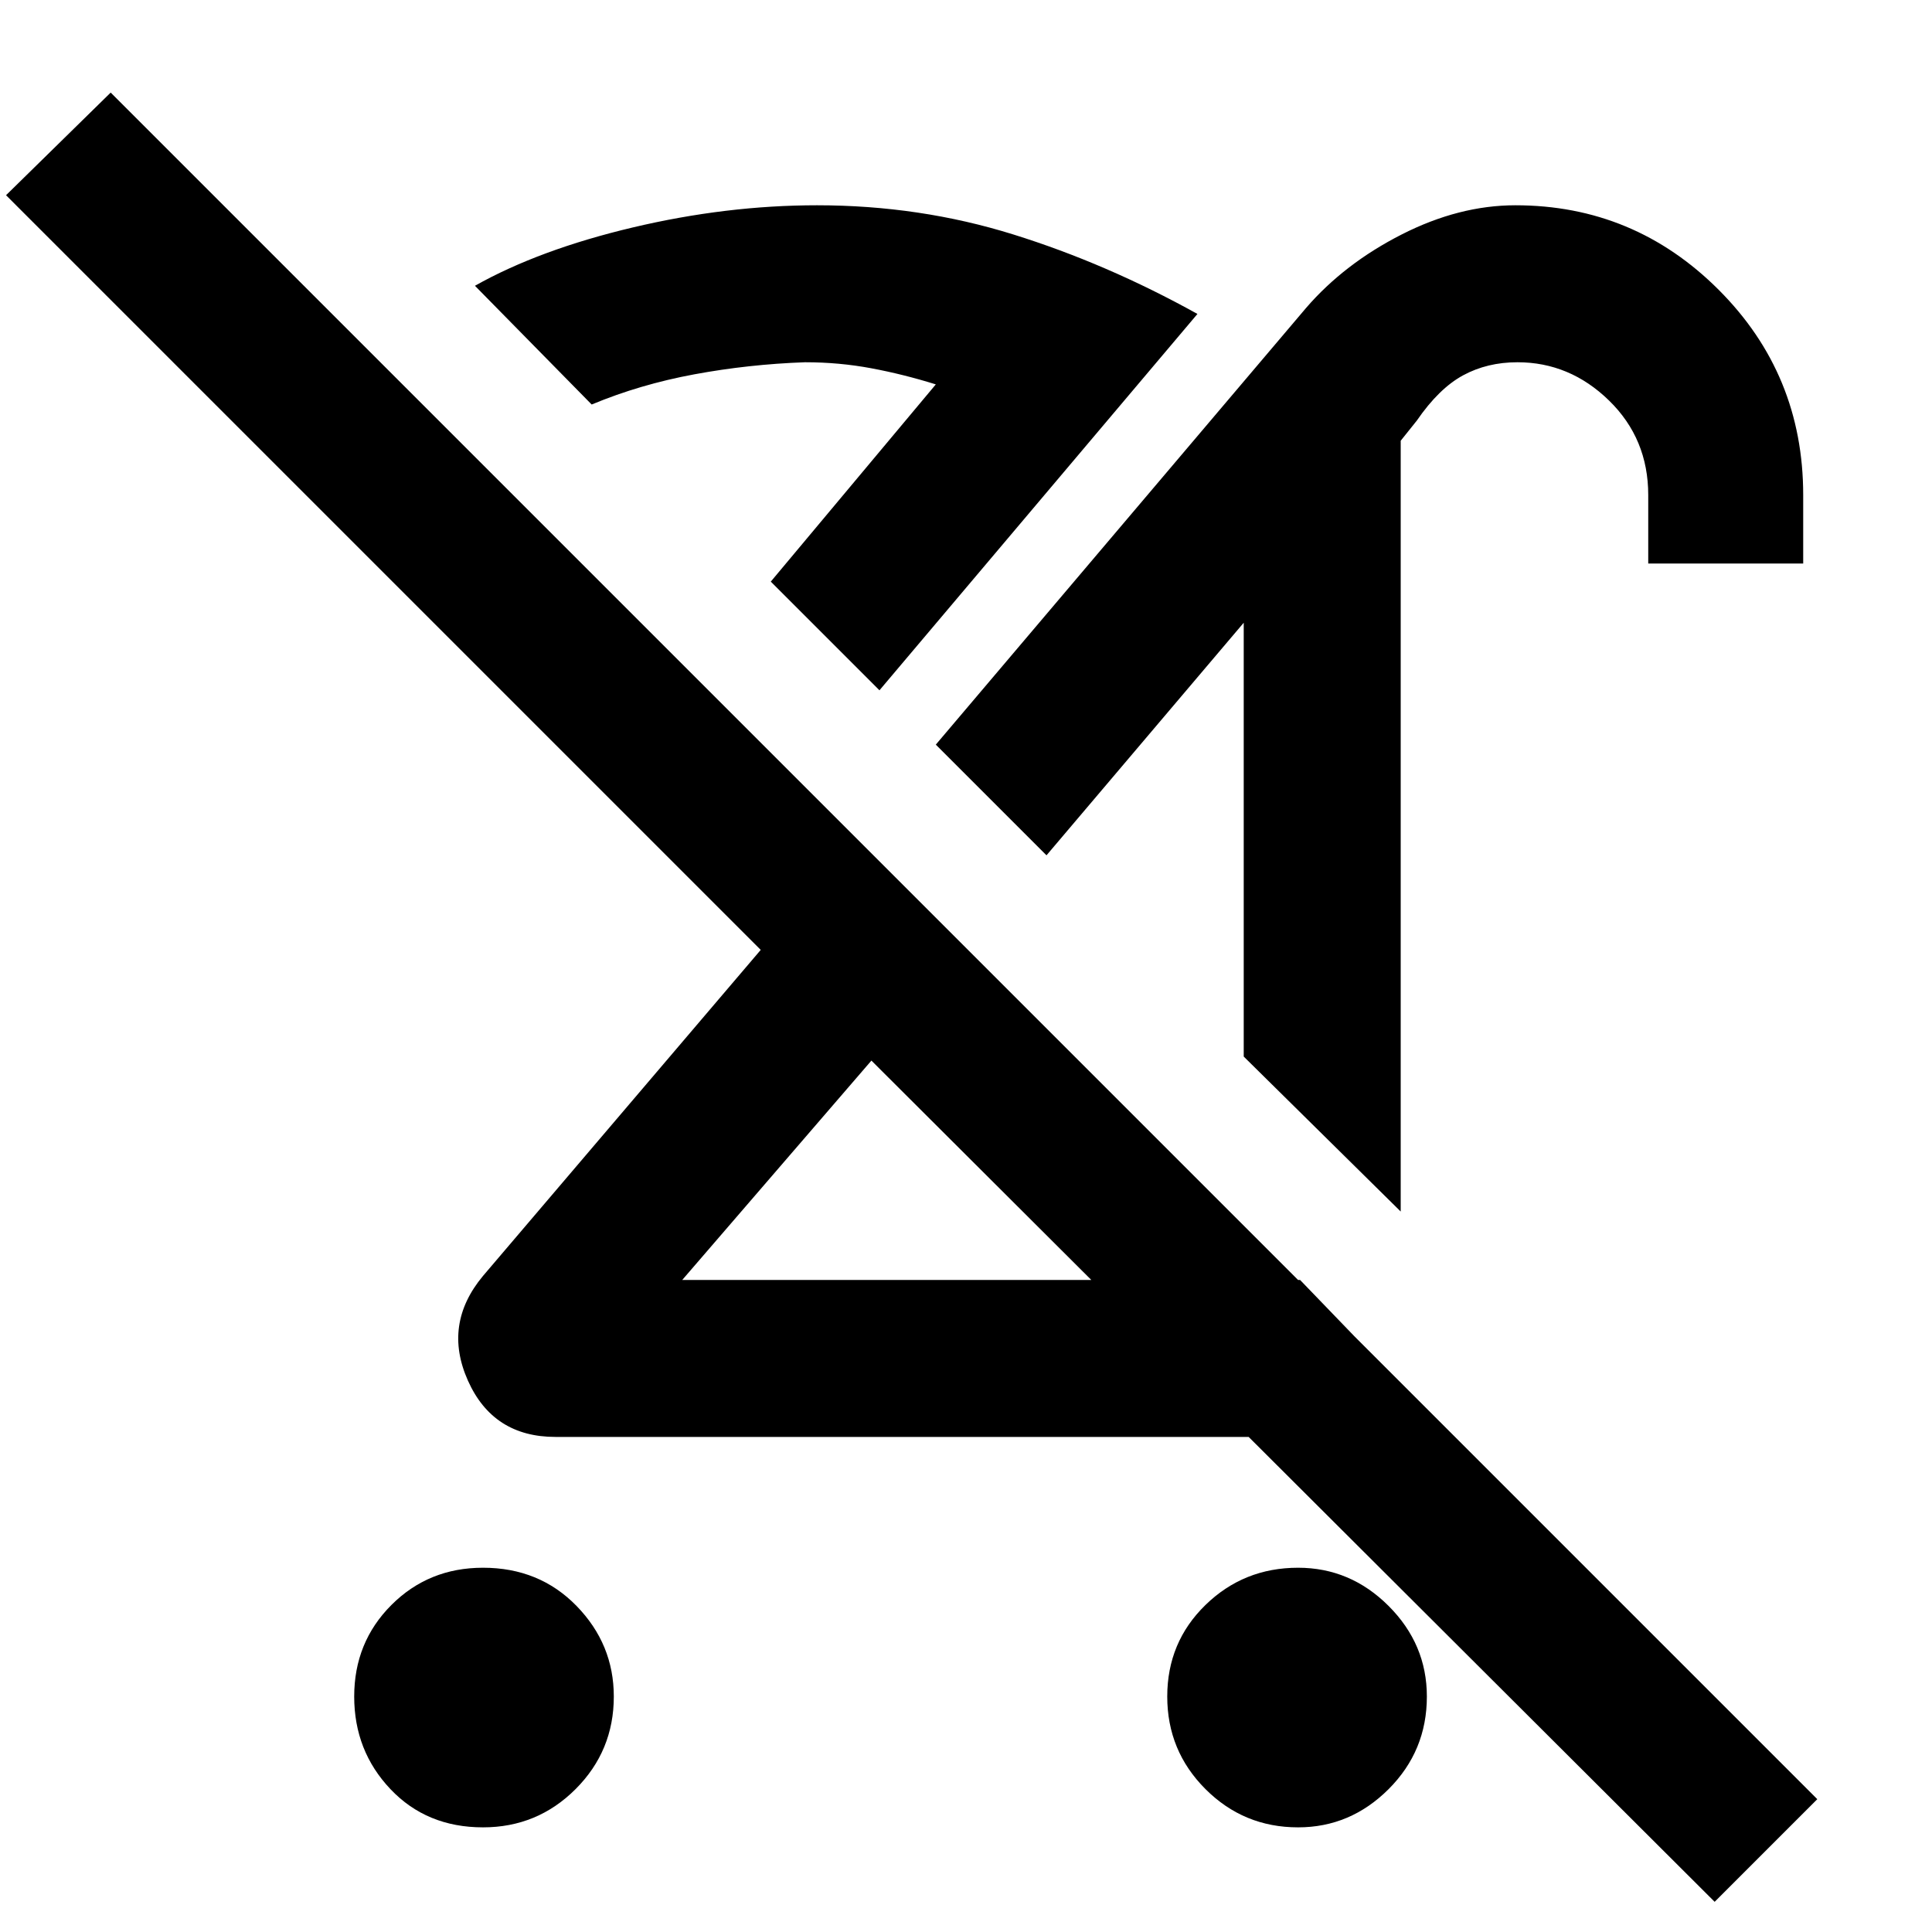 <svg xmlns="http://www.w3.org/2000/svg" height="48" width="48"><path d="M12 45.4q-1.4 0-2.3-.95-.9-.95-.9-2.3 0-1.35.925-2.275.925-.925 2.275-.925 1.4 0 2.325.95.925.95.925 2.25 0 1.35-.95 2.3-.95.95-2.3.95Zm22.8-15.3-3.9-3.85V14.8l.4.2-5.3 6.25-2.75-2.75 9.2-10.85q.95-1.1 2.375-1.825Q36.25 5.1 37.65 5.1q2.95 0 5.05 2.1 2.1 2.1 2.1 5.1V14h-3.85v-1.7q0-1.4-.975-2.35Q39 9 37.7 9q-.75 0-1.35.325-.6.325-1.15 1.125l-.4.5Zm-2.5 1.7 2.7 2.8q-.6.55-1.25.825-.65.275-1.45.275H13.8q-1.55 0-2.175-1.4Q11 32.9 12 31.7l6.9-8.1L.15 4.85l2.6-2.55 42.4 42.4-2.55 2.55-20.95-20.9-4.7 5.45H32.3Zm-.05 13.6q-1.35 0-2.3-.95-.95-.95-.95-2.3 0-1.35.95-2.275.95-.925 2.3-.925 1.3 0 2.25.95t.95 2.25q0 1.35-.95 2.3-.95.95-2.25.95Zm-8-16.45Zm3.95-5.4Zm-6.35-6.4-2.7-2.7 4.1-4.9q-.8-.25-1.6-.4Q20.85 9 20 9q-1.4.05-2.75.3t-2.55.75L11.8 7.1q1.6-.9 3.925-1.45Q18.05 5.1 20.3 5.1q2.55 0 4.875.725T29.75 7.8Zm-2.7-2.7Z"/></svg>